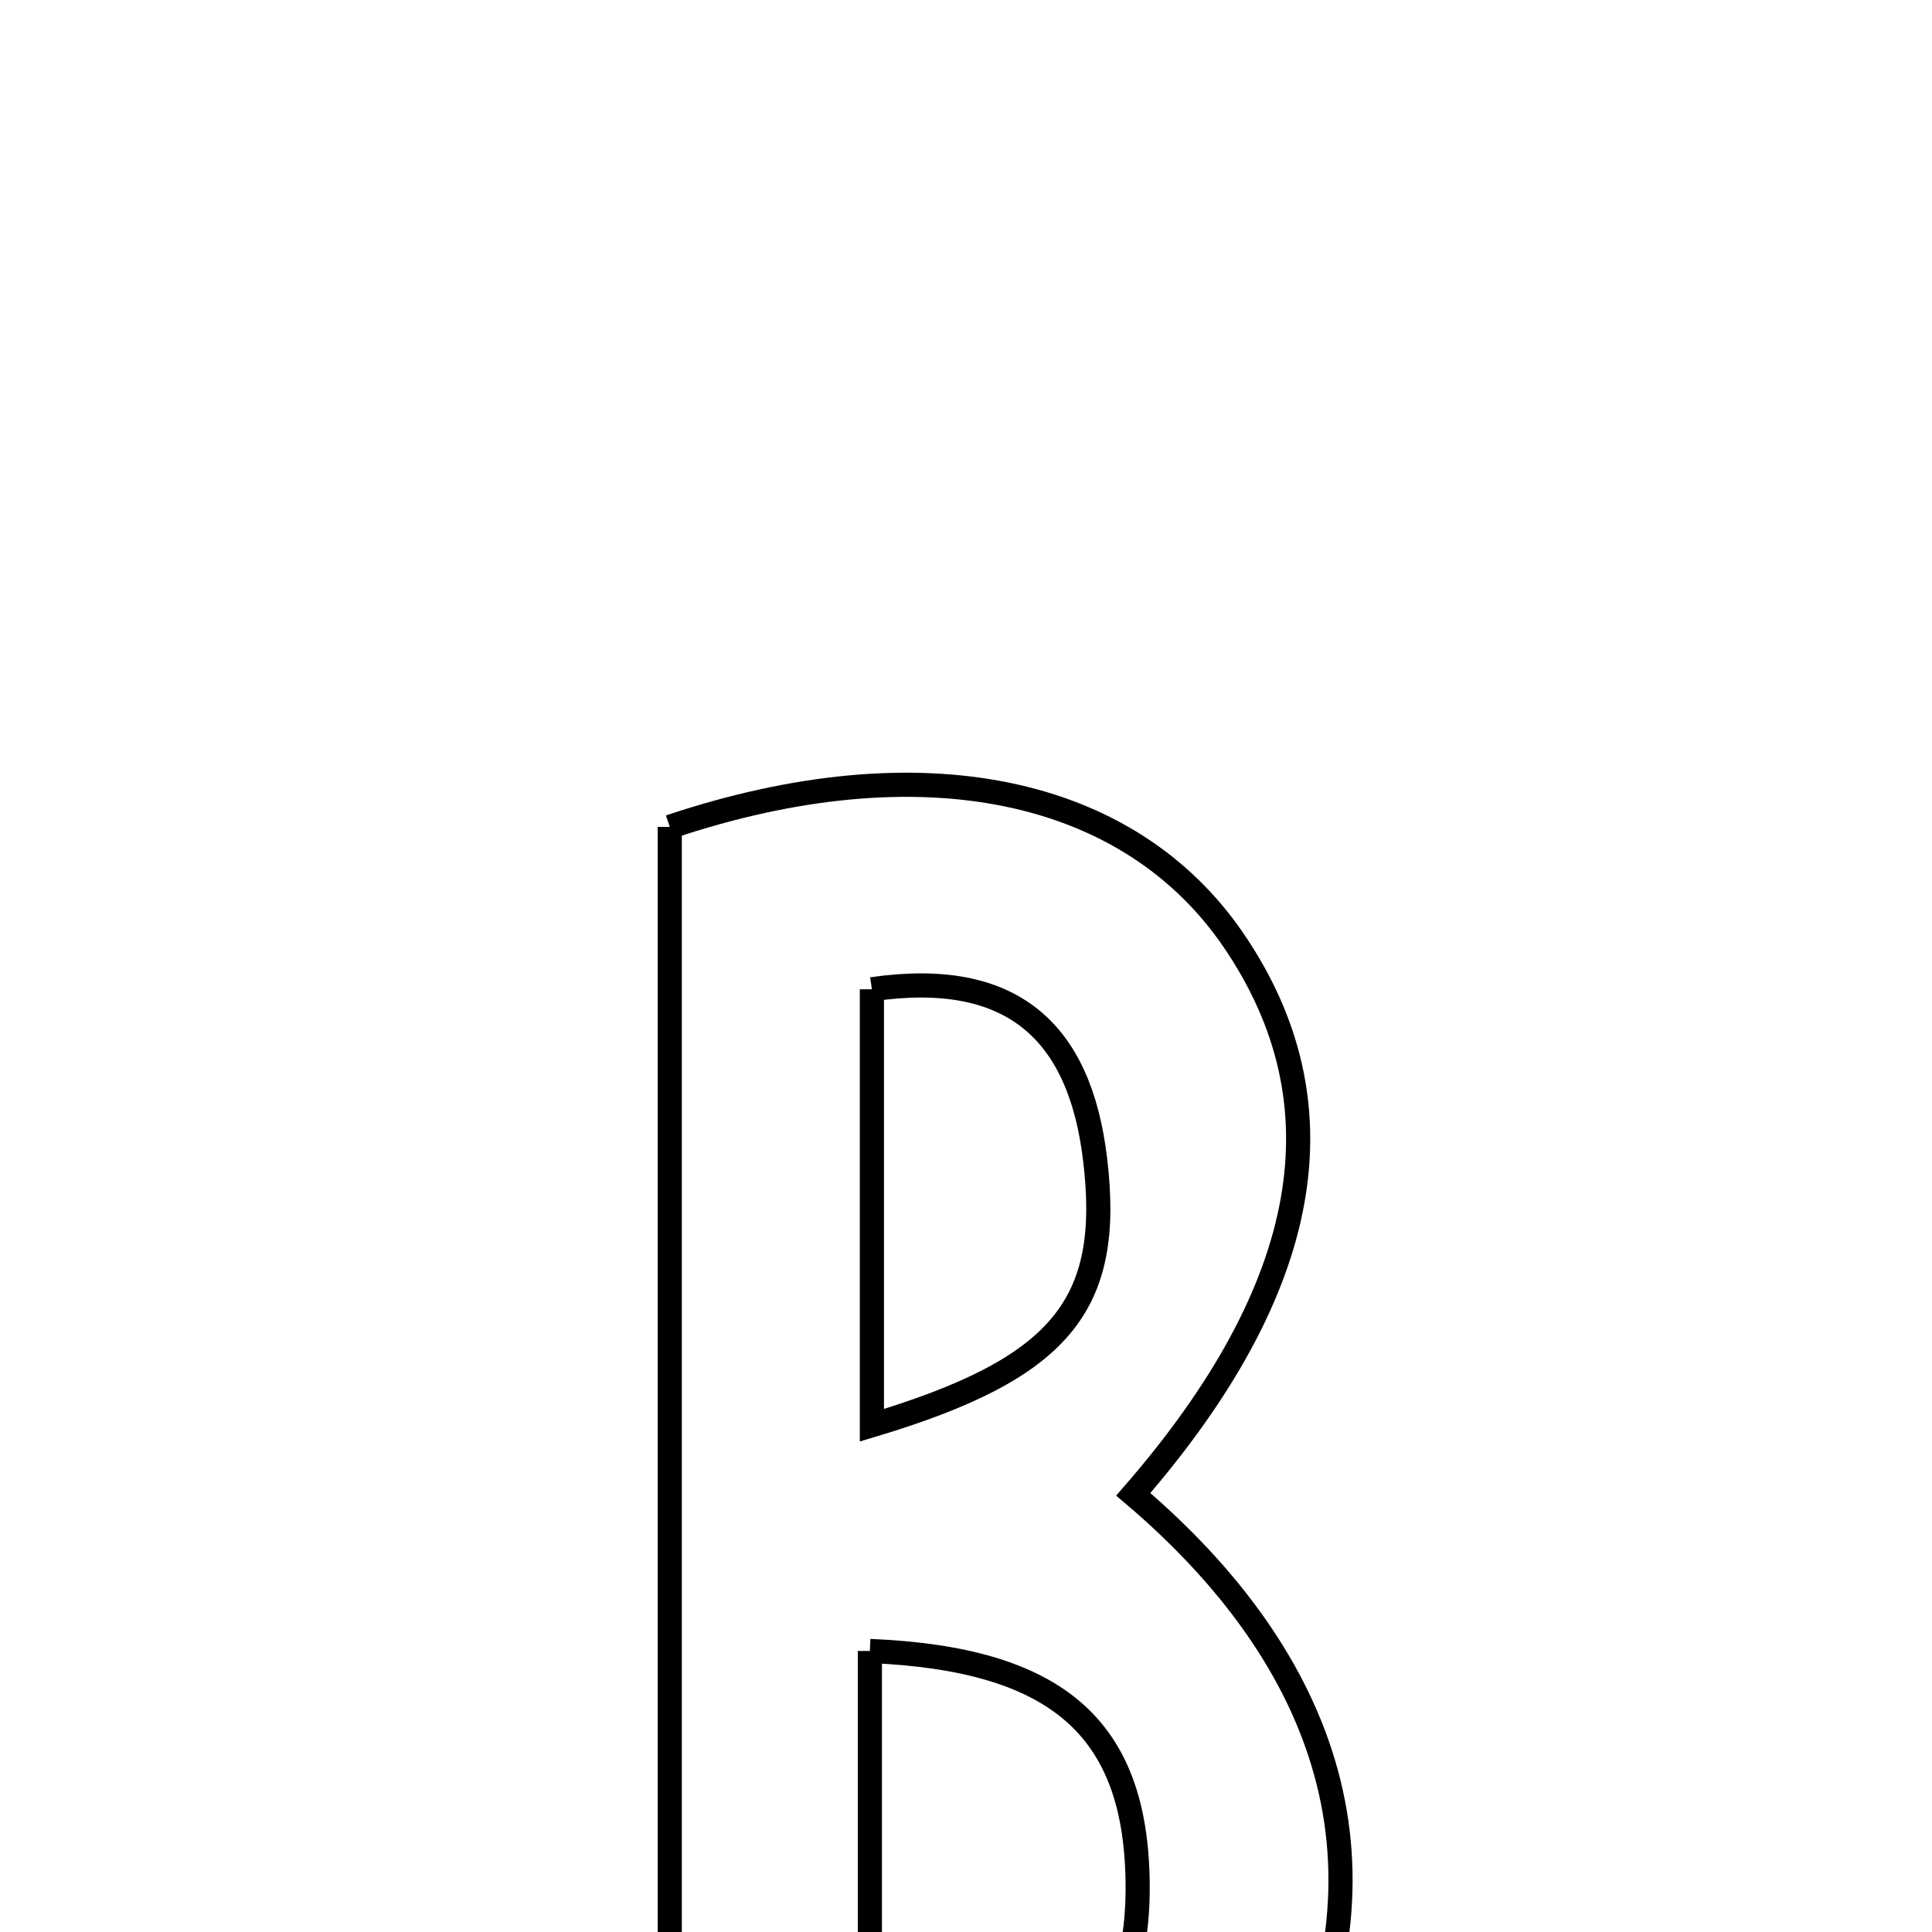 <svg xmlns="http://www.w3.org/2000/svg" viewBox="0.0 0.0 24.0 24.0" height="200px" width="200px"><path fill="none" stroke="black" stroke-width=".3" stroke-opacity="1.0"  filling="0" d="M8.32 10.272 C11.426 9.23 14.023 9.766 15.329 11.688 C16.697 13.7 16.32 15.984 14.078 18.563 C16.486 20.608 17.439 23.203 15.919 26.14 C14.378 29.121 11.535 29.12 8.32 28.823 C8.32 22.483 8.32 16.369 8.32 10.272"></path>
<path fill="none" stroke="black" stroke-width=".3" stroke-opacity="1.0"  filling="0" d="M10.831 12.289 C12.576 12.035 13.412 12.815 13.603 14.395 C13.824 16.216 13.179 17.001 10.831 17.705 C10.831 15.893 10.831 14.124 10.831 12.289"></path>
<path fill="none" stroke="black" stroke-width=".3" stroke-opacity="1.0"  filling="0" d="M10.806 20.509 C13.135 20.606 14.107 21.467 14.132 23.379 C14.157 25.22 13.201 26.137 10.806 26.468 C10.806 24.472 10.806 22.492 10.806 20.509"></path></svg>